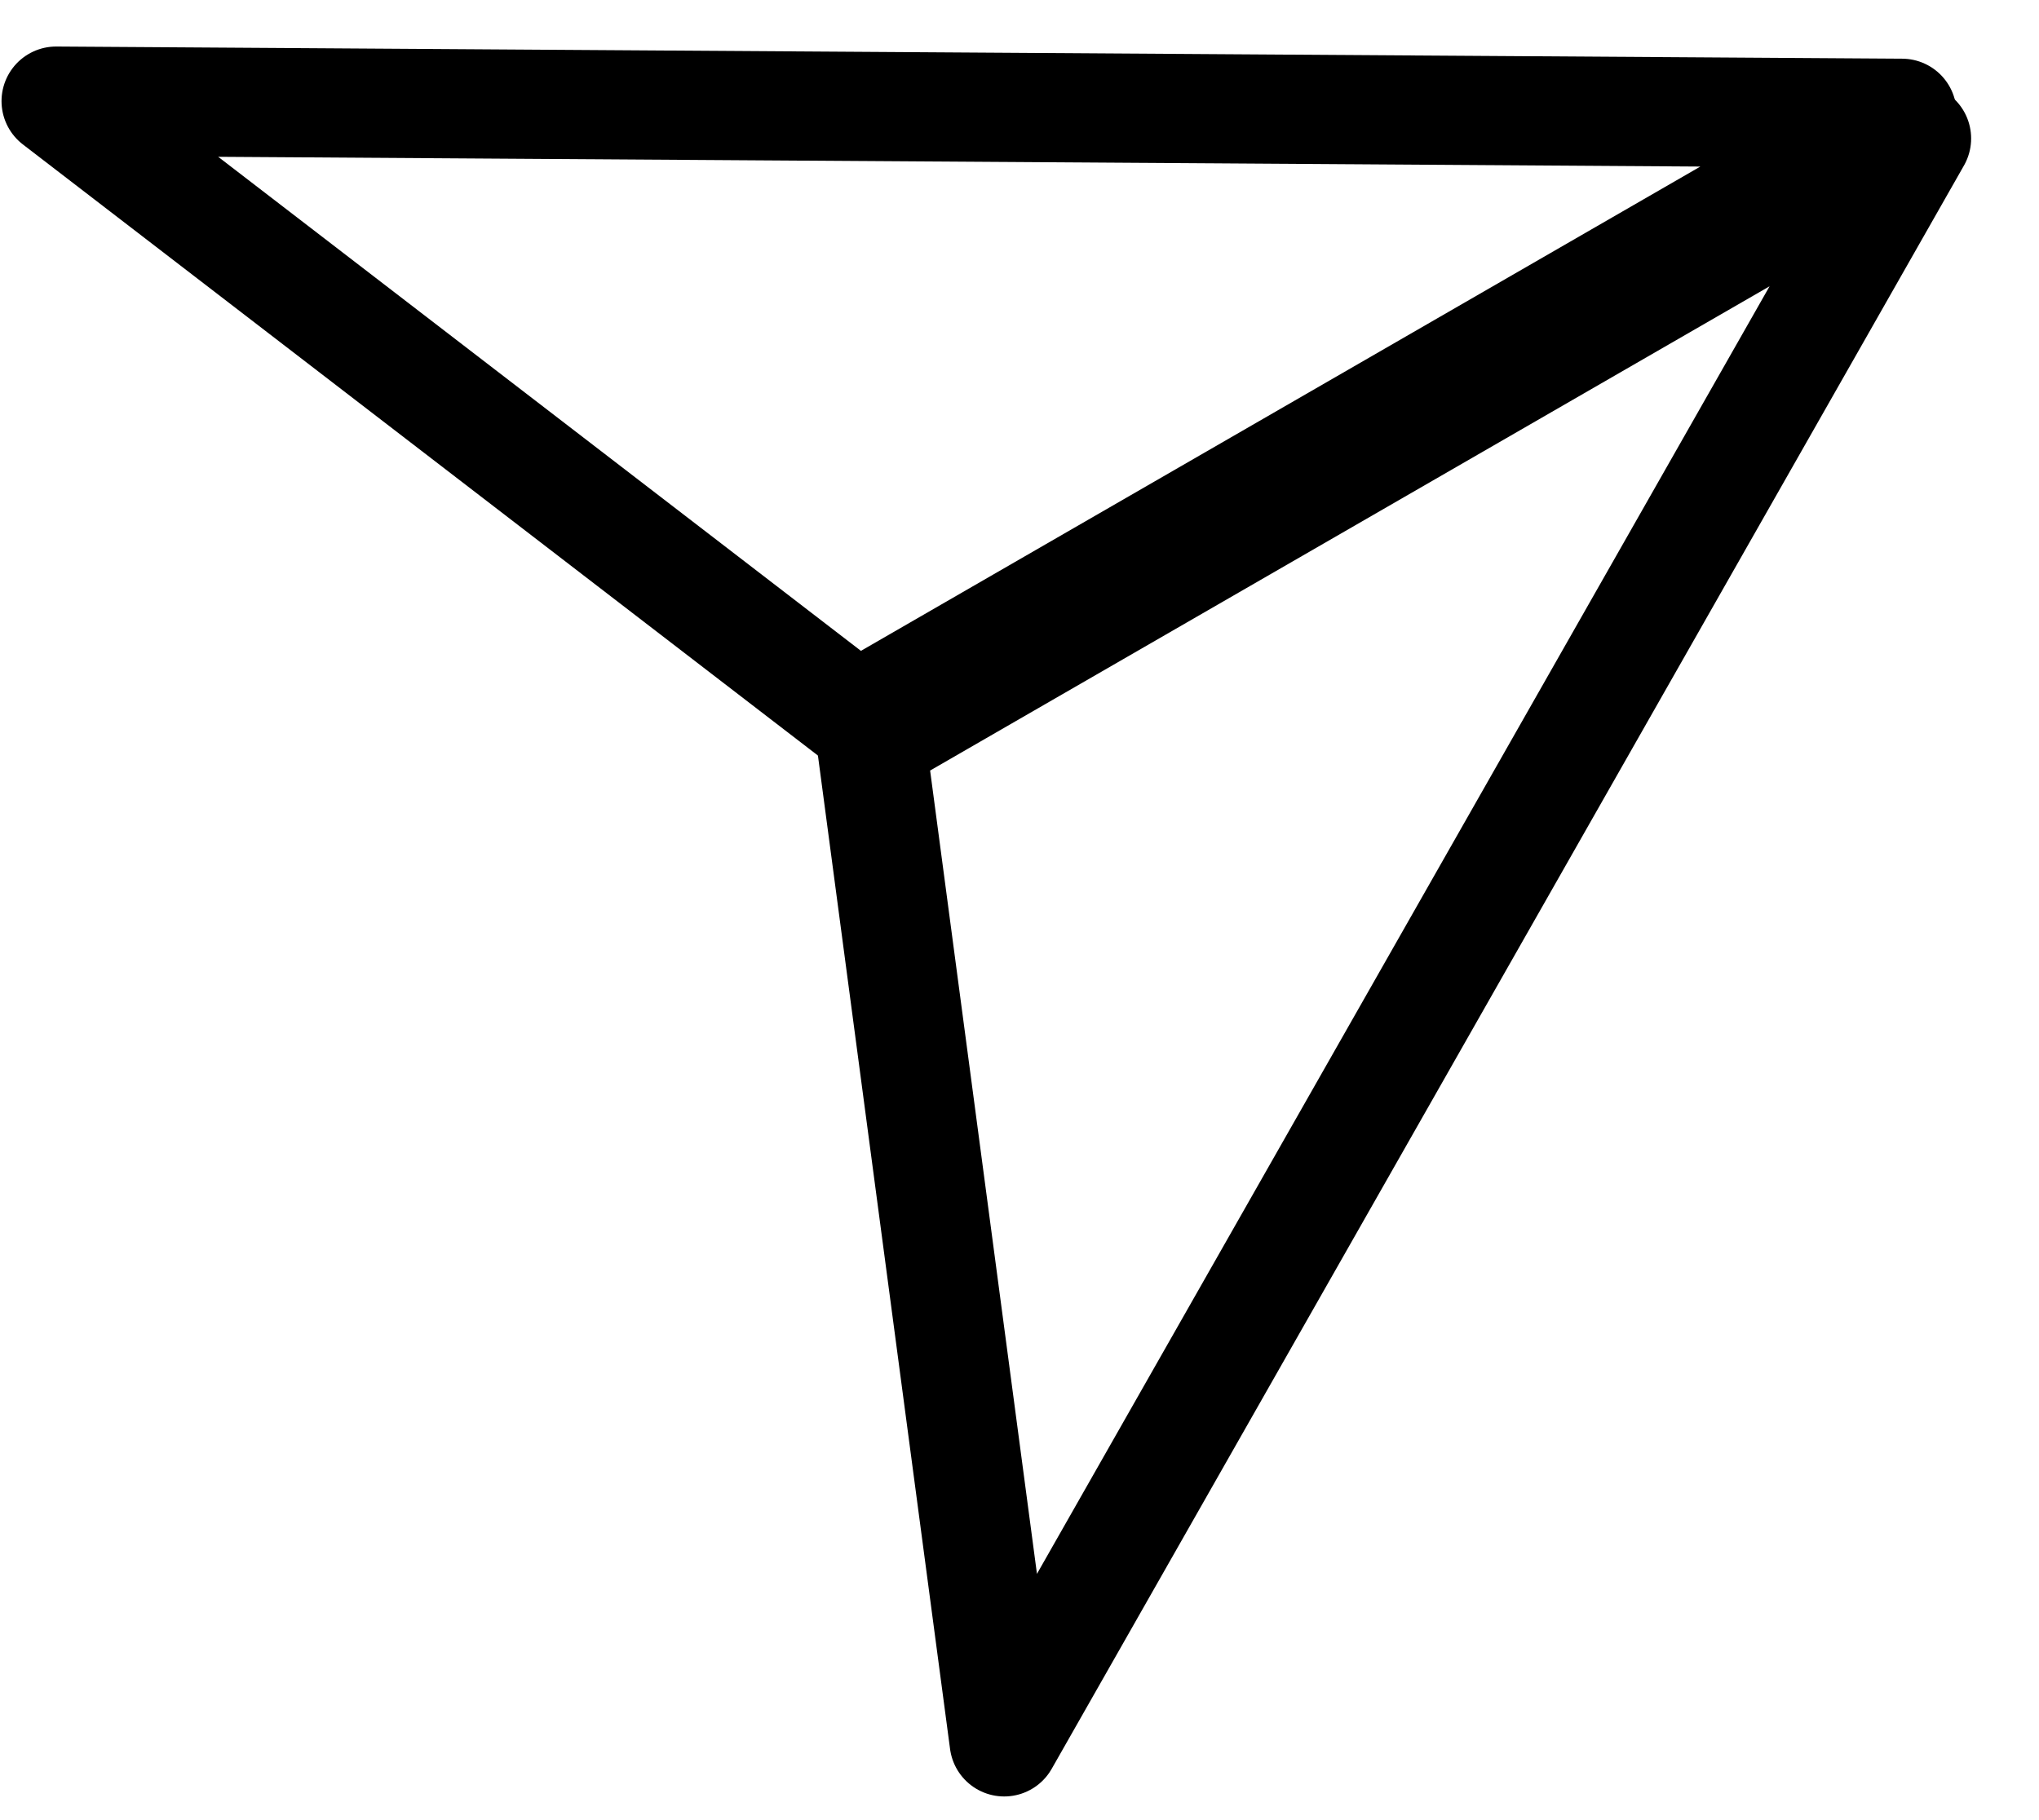 <svg width="28" height="25" viewBox="0 0 28 25" fill="none" xmlns="http://www.w3.org/2000/svg">
<path fill-rule="evenodd" clip-rule="evenodd" d="M26.118 1.556L0.771 1.389L11.763 9.84L26.118 1.556Z" stroke="black" stroke-width="1.5" stroke-linecap="round" stroke-linejoin="round"/>
<path fill-rule="evenodd" clip-rule="evenodd" d="M26.318 1.902L13.79 23.925L11.963 10.185L26.318 1.902Z" stroke="black" stroke-width="1.5" stroke-linecap="round" stroke-linejoin="round"/>
</svg>
